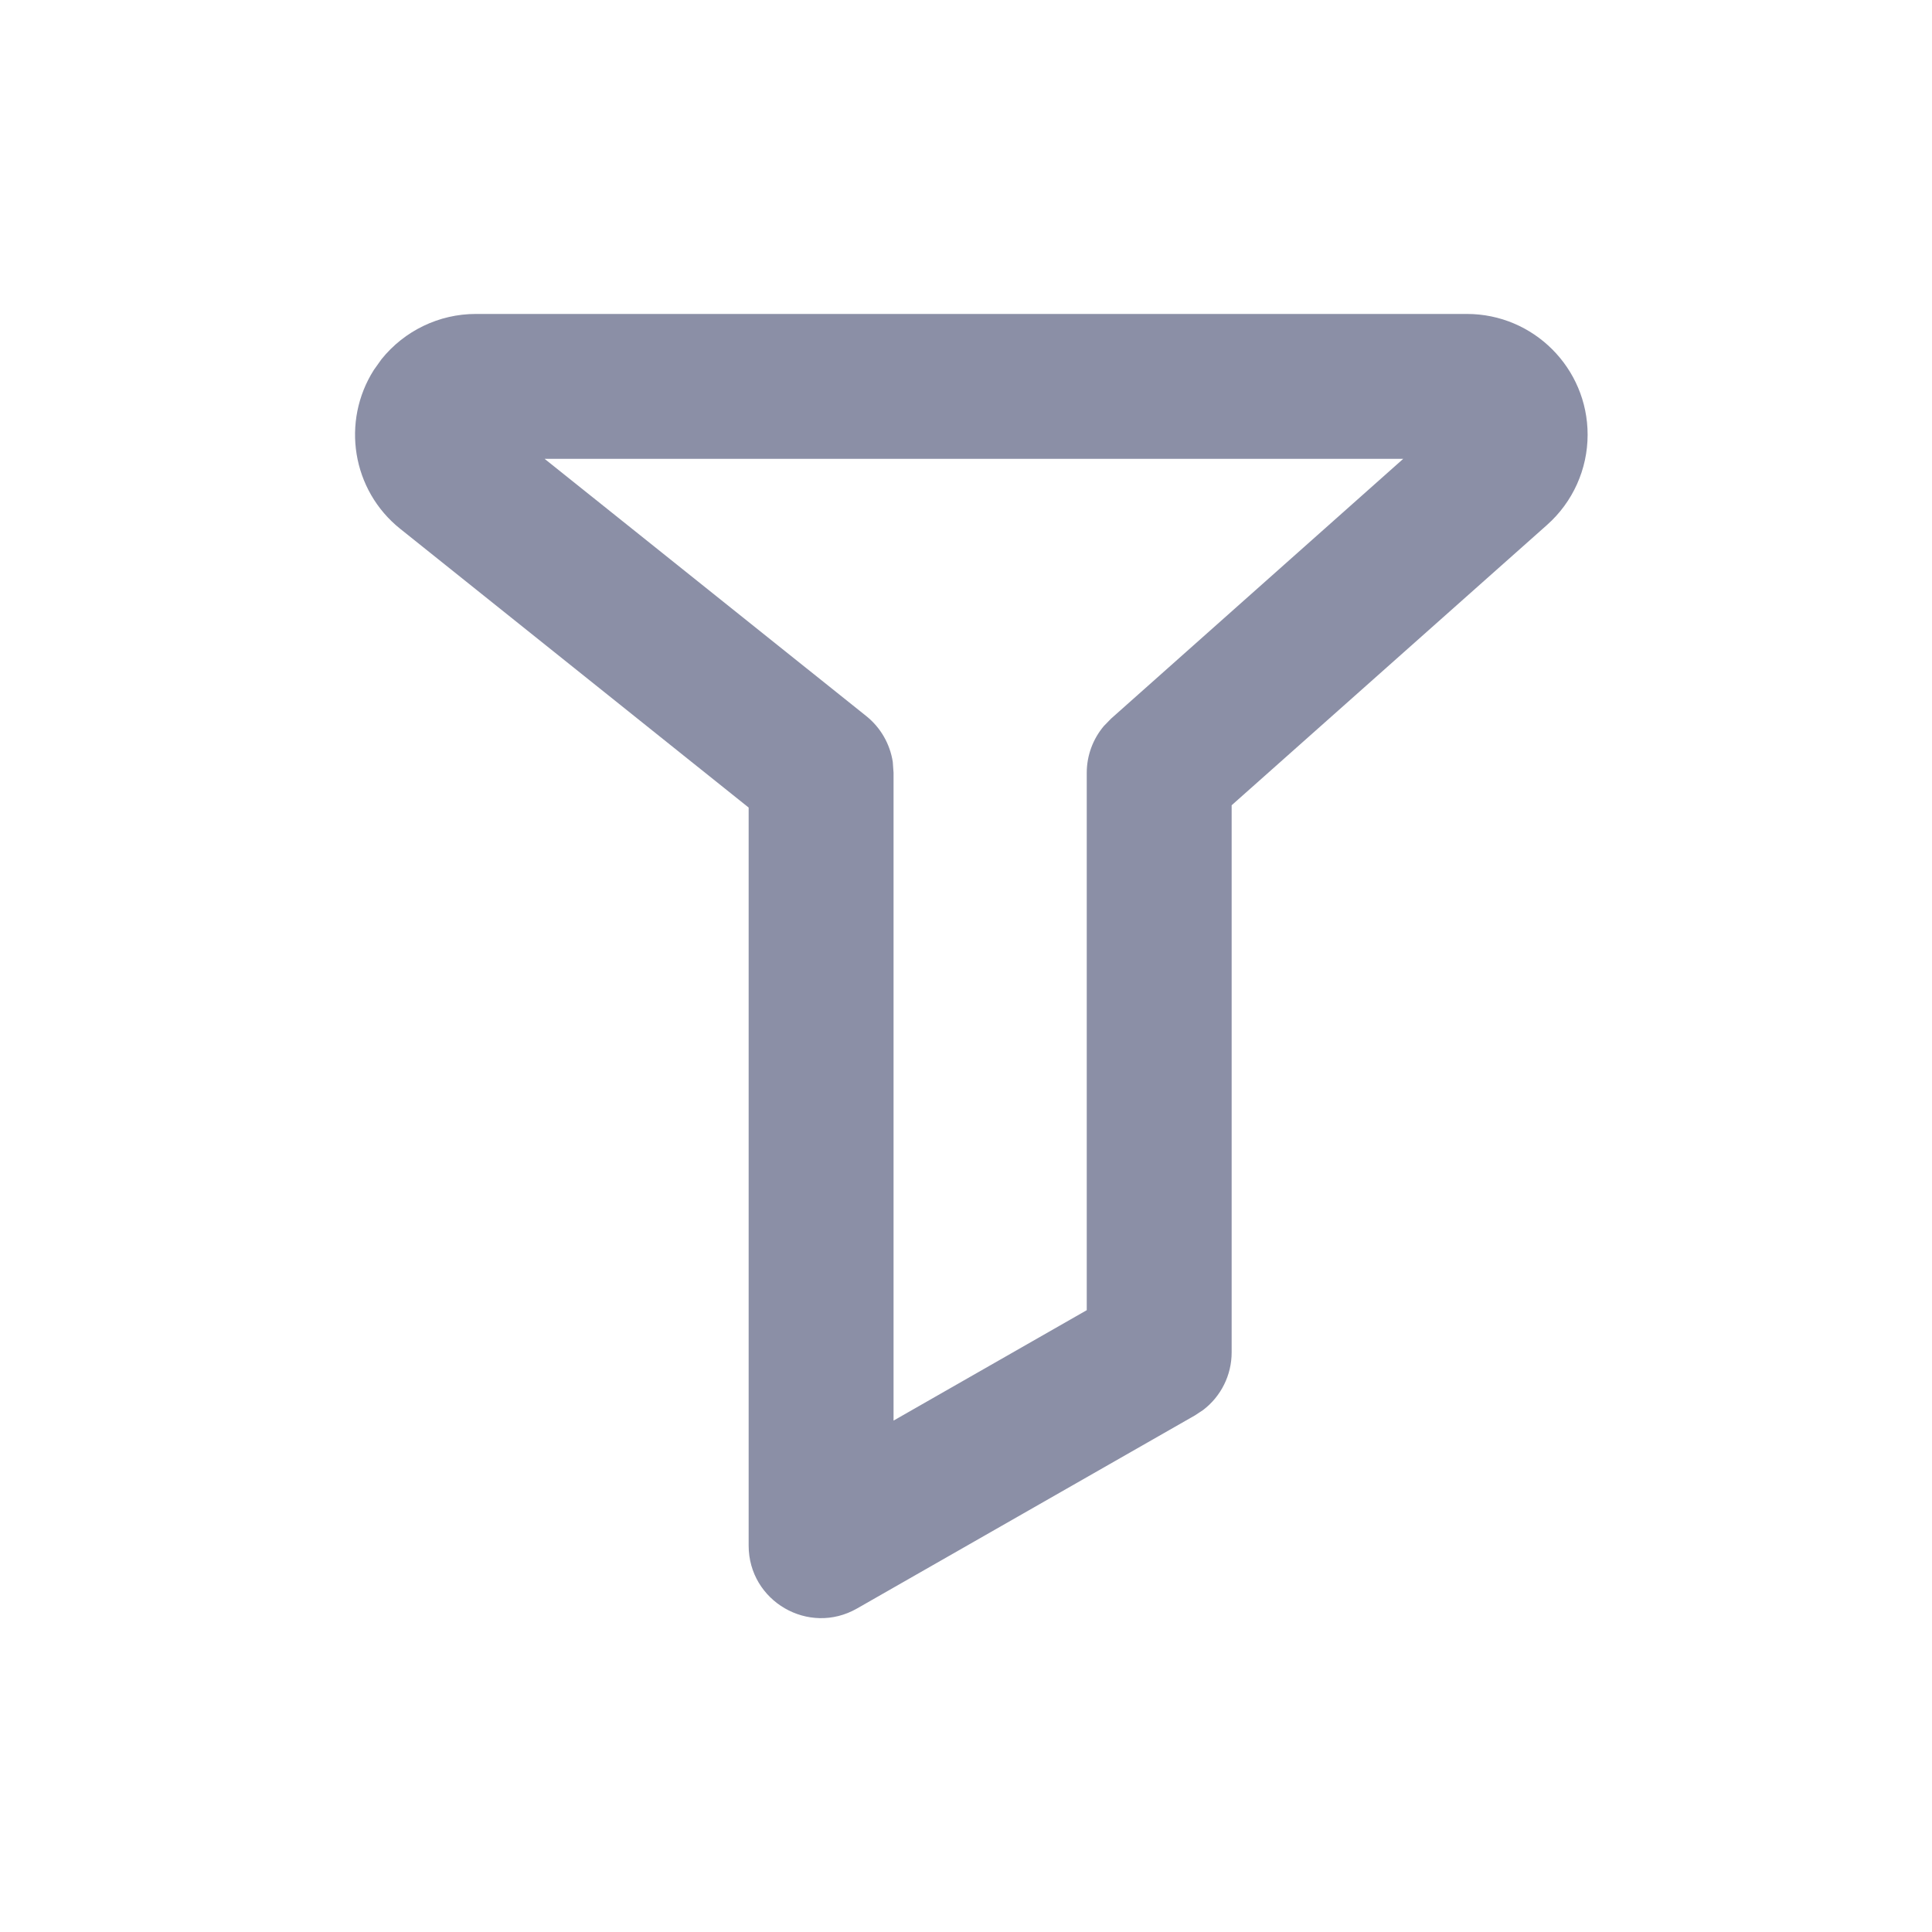 <?xml version="1.0" encoding="UTF-8"?>
<svg width="20px" height="20px" viewBox="0 0 20 20" version="1.1" xmlns="http://www.w3.org/2000/svg" xmlns:xlink="http://www.w3.org/1999/xlink">
    <title>选配项-nor</title>
    <g id="选配项-nor" stroke="none" stroke-width="1" fill="none" fill-rule="evenodd">
        <path d="M15.185,3.25 L4.925,3.25 C4.546,3.25 4.187,3.423 3.949,3.719 L3.87,3.83 C3.532,4.362 3.641,5.074 4.145,5.476 L7.75,8.36 L7.75,16 C7.75,16.576 8.372,16.937 8.872,16.651 L12.372,14.651 L12.455,14.596 C12.64,14.455 12.75,14.235 12.75,14 L12.75,8.336 L16.015,5.434 C16.282,5.197 16.435,4.857 16.435,4.5 C16.435,3.81 15.875,3.25 15.185,3.25 Z M14.526,4.75 L11.502,7.439 L11.427,7.516 C11.314,7.65 11.25,7.821 11.25,8 L11.25,13.563 L9.25,14.706 L9.25,8 L9.242,7.887 C9.213,7.702 9.117,7.533 8.969,7.414 L5.638,4.75 L14.526,4.75 Z" id="路径" fill="#8B8FA6" fill-rule="nonzero"></path>
    </g>
</svg>
